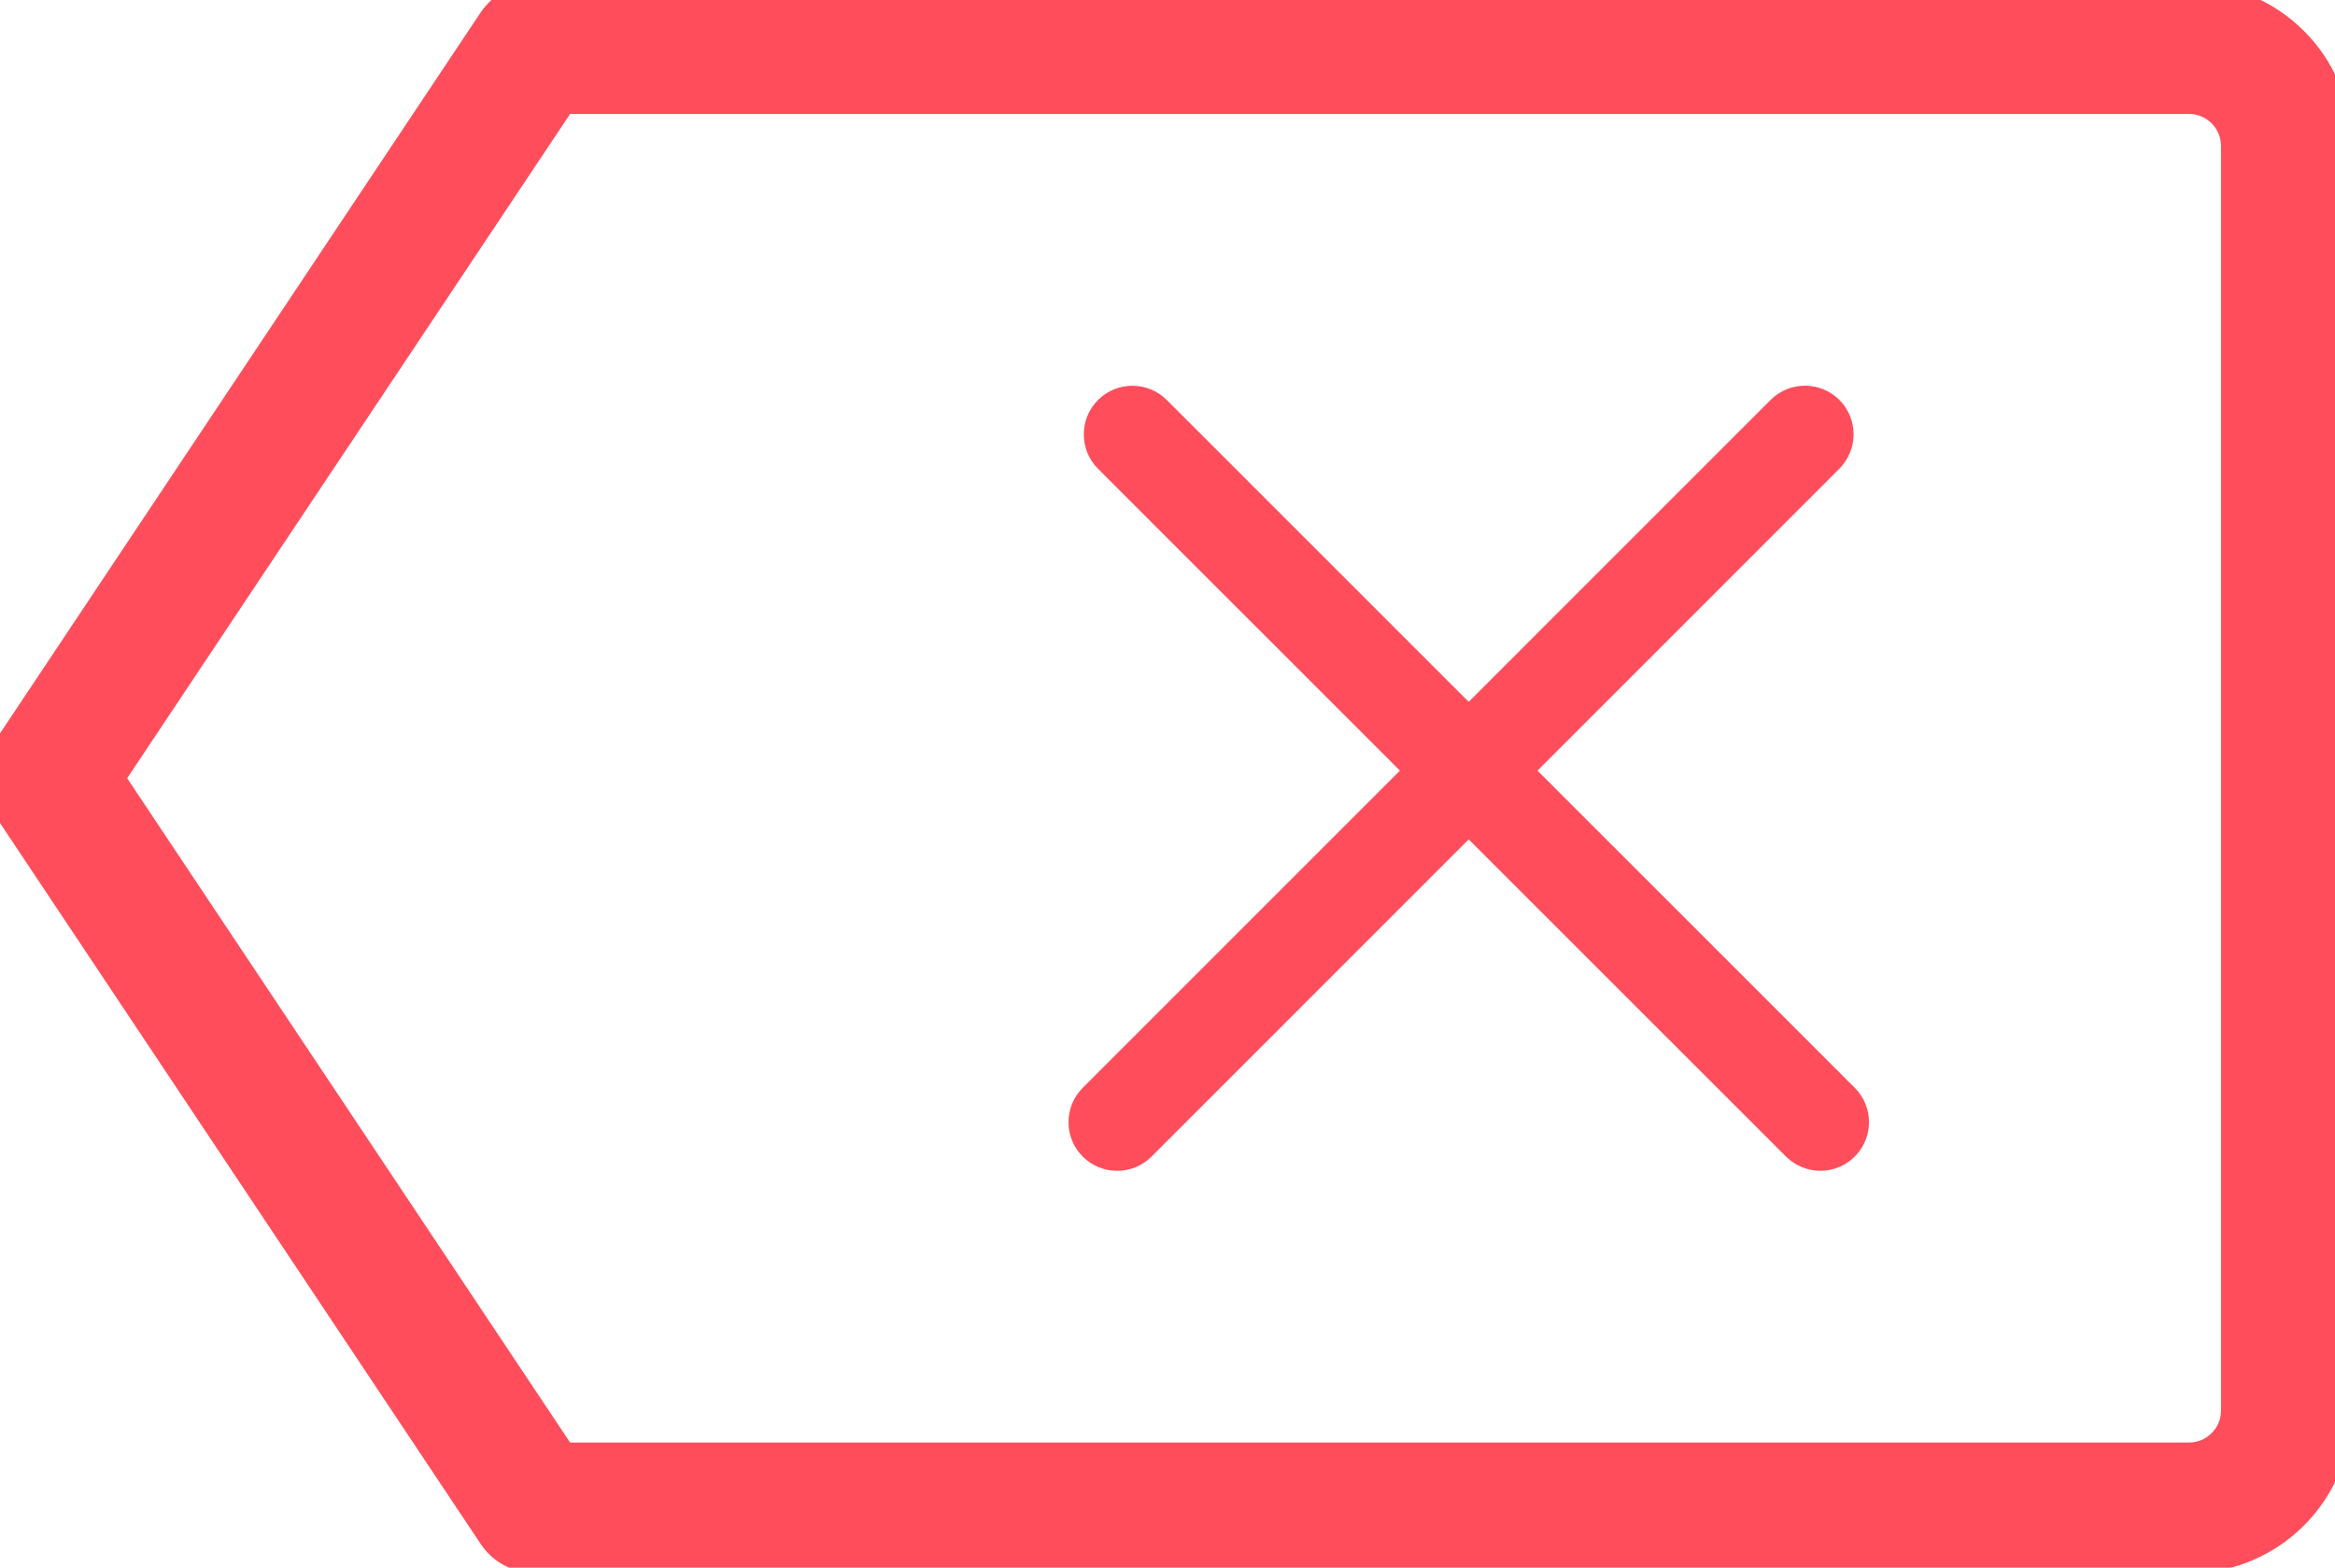 <svg width="70" height="47" viewBox="0 0 70 47" fill="none" xmlns="http://www.w3.org/2000/svg">
<path d="M65.625 46.667H16.042C15.555 46.667 15.1 46.422 14.828 46.016L0.245 24.141C-0.082 23.651 -0.082 23.012 0.245 22.523L14.828 0.647C15.1 0.245 15.555 0 16.042 0H65.625C68.037 0 70 1.963 70 4.375V42.292C70 44.704 68.037 46.667 65.625 46.667ZM16.823 43.75H65.625C66.43 43.75 67.083 43.094 67.083 42.292V4.375C67.083 3.573 66.43 2.917 65.625 2.917H16.823L3.211 23.333L16.823 43.75Z" fill="#FF4D5B"/>
<path d="M65.625 46.667H16.042C15.555 46.667 15.1 46.422 14.828 46.016L0.245 24.141C-0.082 23.651 -0.082 23.012 0.245 22.523L14.828 0.647C15.1 0.245 15.555 0 16.042 0H65.625C68.037 0 70 1.963 70 4.375V42.292C70 44.704 68.037 46.667 65.625 46.667ZM16.823 43.75H65.625C66.43 43.75 67.083 43.094 67.083 42.292V4.375C67.083 3.573 66.43 2.917 65.625 2.917H16.823L3.211 23.333L16.823 43.75Z" stroke="#FF4D5B"/>
<path d="M54.574 35.102C54.2 35.102 53.827 34.959 53.541 34.676L32.917 14.055C32.349 13.486 32.349 12.562 32.917 11.993C33.486 11.424 34.411 11.424 34.979 11.993L55.603 32.614C56.172 33.183 56.172 34.107 55.603 34.676C55.32 34.959 54.947 35.102 54.574 35.102Z" fill="#FF4D5B"/>
<path d="M55.568 13.021C55.568 13.394 55.425 13.767 55.142 14.053L34.521 34.677C33.952 35.246 33.028 35.246 32.459 34.677C31.89 34.108 31.89 33.184 32.459 32.615L53.08 11.991C53.648 11.422 54.573 11.422 55.142 11.991C55.425 12.274 55.568 12.647 55.568 13.021Z" fill="#FF4D5B"/>
</svg>


